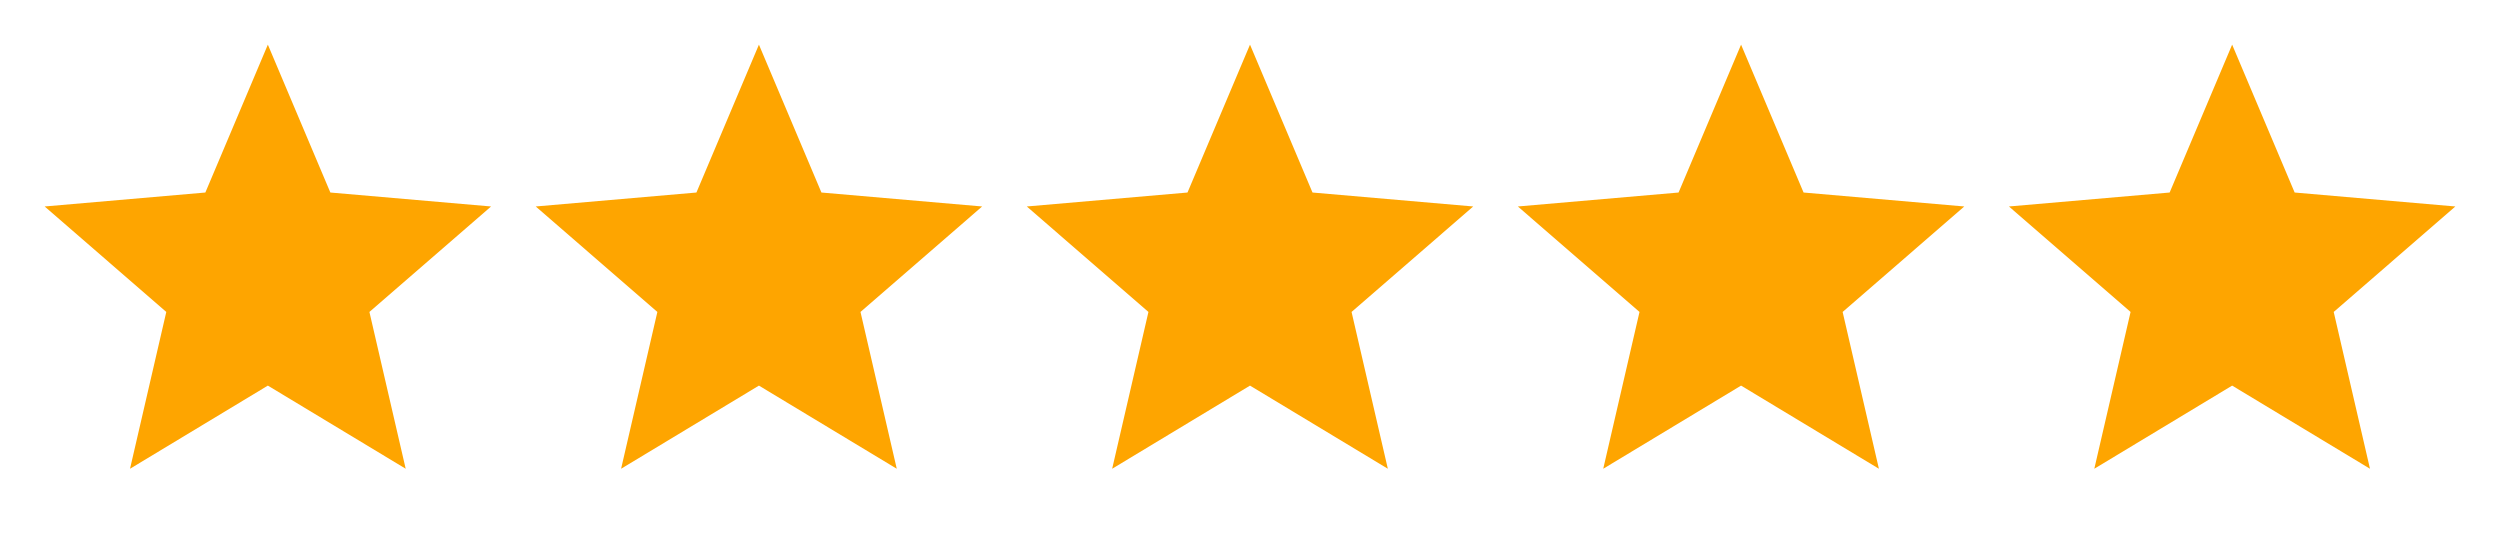 <svg width="112" height="24" viewBox="0 0 112 24" fill="none" xmlns="http://www.w3.org/2000/svg">
<path d="M5.825 21L7.45 13.975L2 9.25L9.2 8.625L12 2L14.8 8.625L22 9.25L16.55 13.975L18.175 21L12 17.275L5.825 21Z" fill="#FEA500"/>
<path d="M27.825 21L29.45 13.975L24 9.25L31.2 8.625L34 2L36.8 8.625L44 9.25L38.55 13.975L40.175 21L34 17.275L27.825 21Z" fill="#FEA500"/>
<path d="M49.825 21L51.45 13.975L46 9.25L53.2 8.625L56 2L58.8 8.625L66 9.25L60.55 13.975L62.175 21L56 17.275L49.825 21Z" fill="#FEA500"/>
<path d="M71.825 21L73.45 13.975L68 9.25L75.2 8.625L78 2L80.8 8.625L88 9.25L82.55 13.975L84.175 21L78 17.275L71.825 21Z" fill="#FEA500"/>
<path d="M93.825 21L95.45 13.975L90 9.25L97.2 8.625L100 2L102.8 8.625L110 9.25L104.55 13.975L106.175 21L100 17.275L93.825 21Z" fill="#FEA500"/>
</svg>
